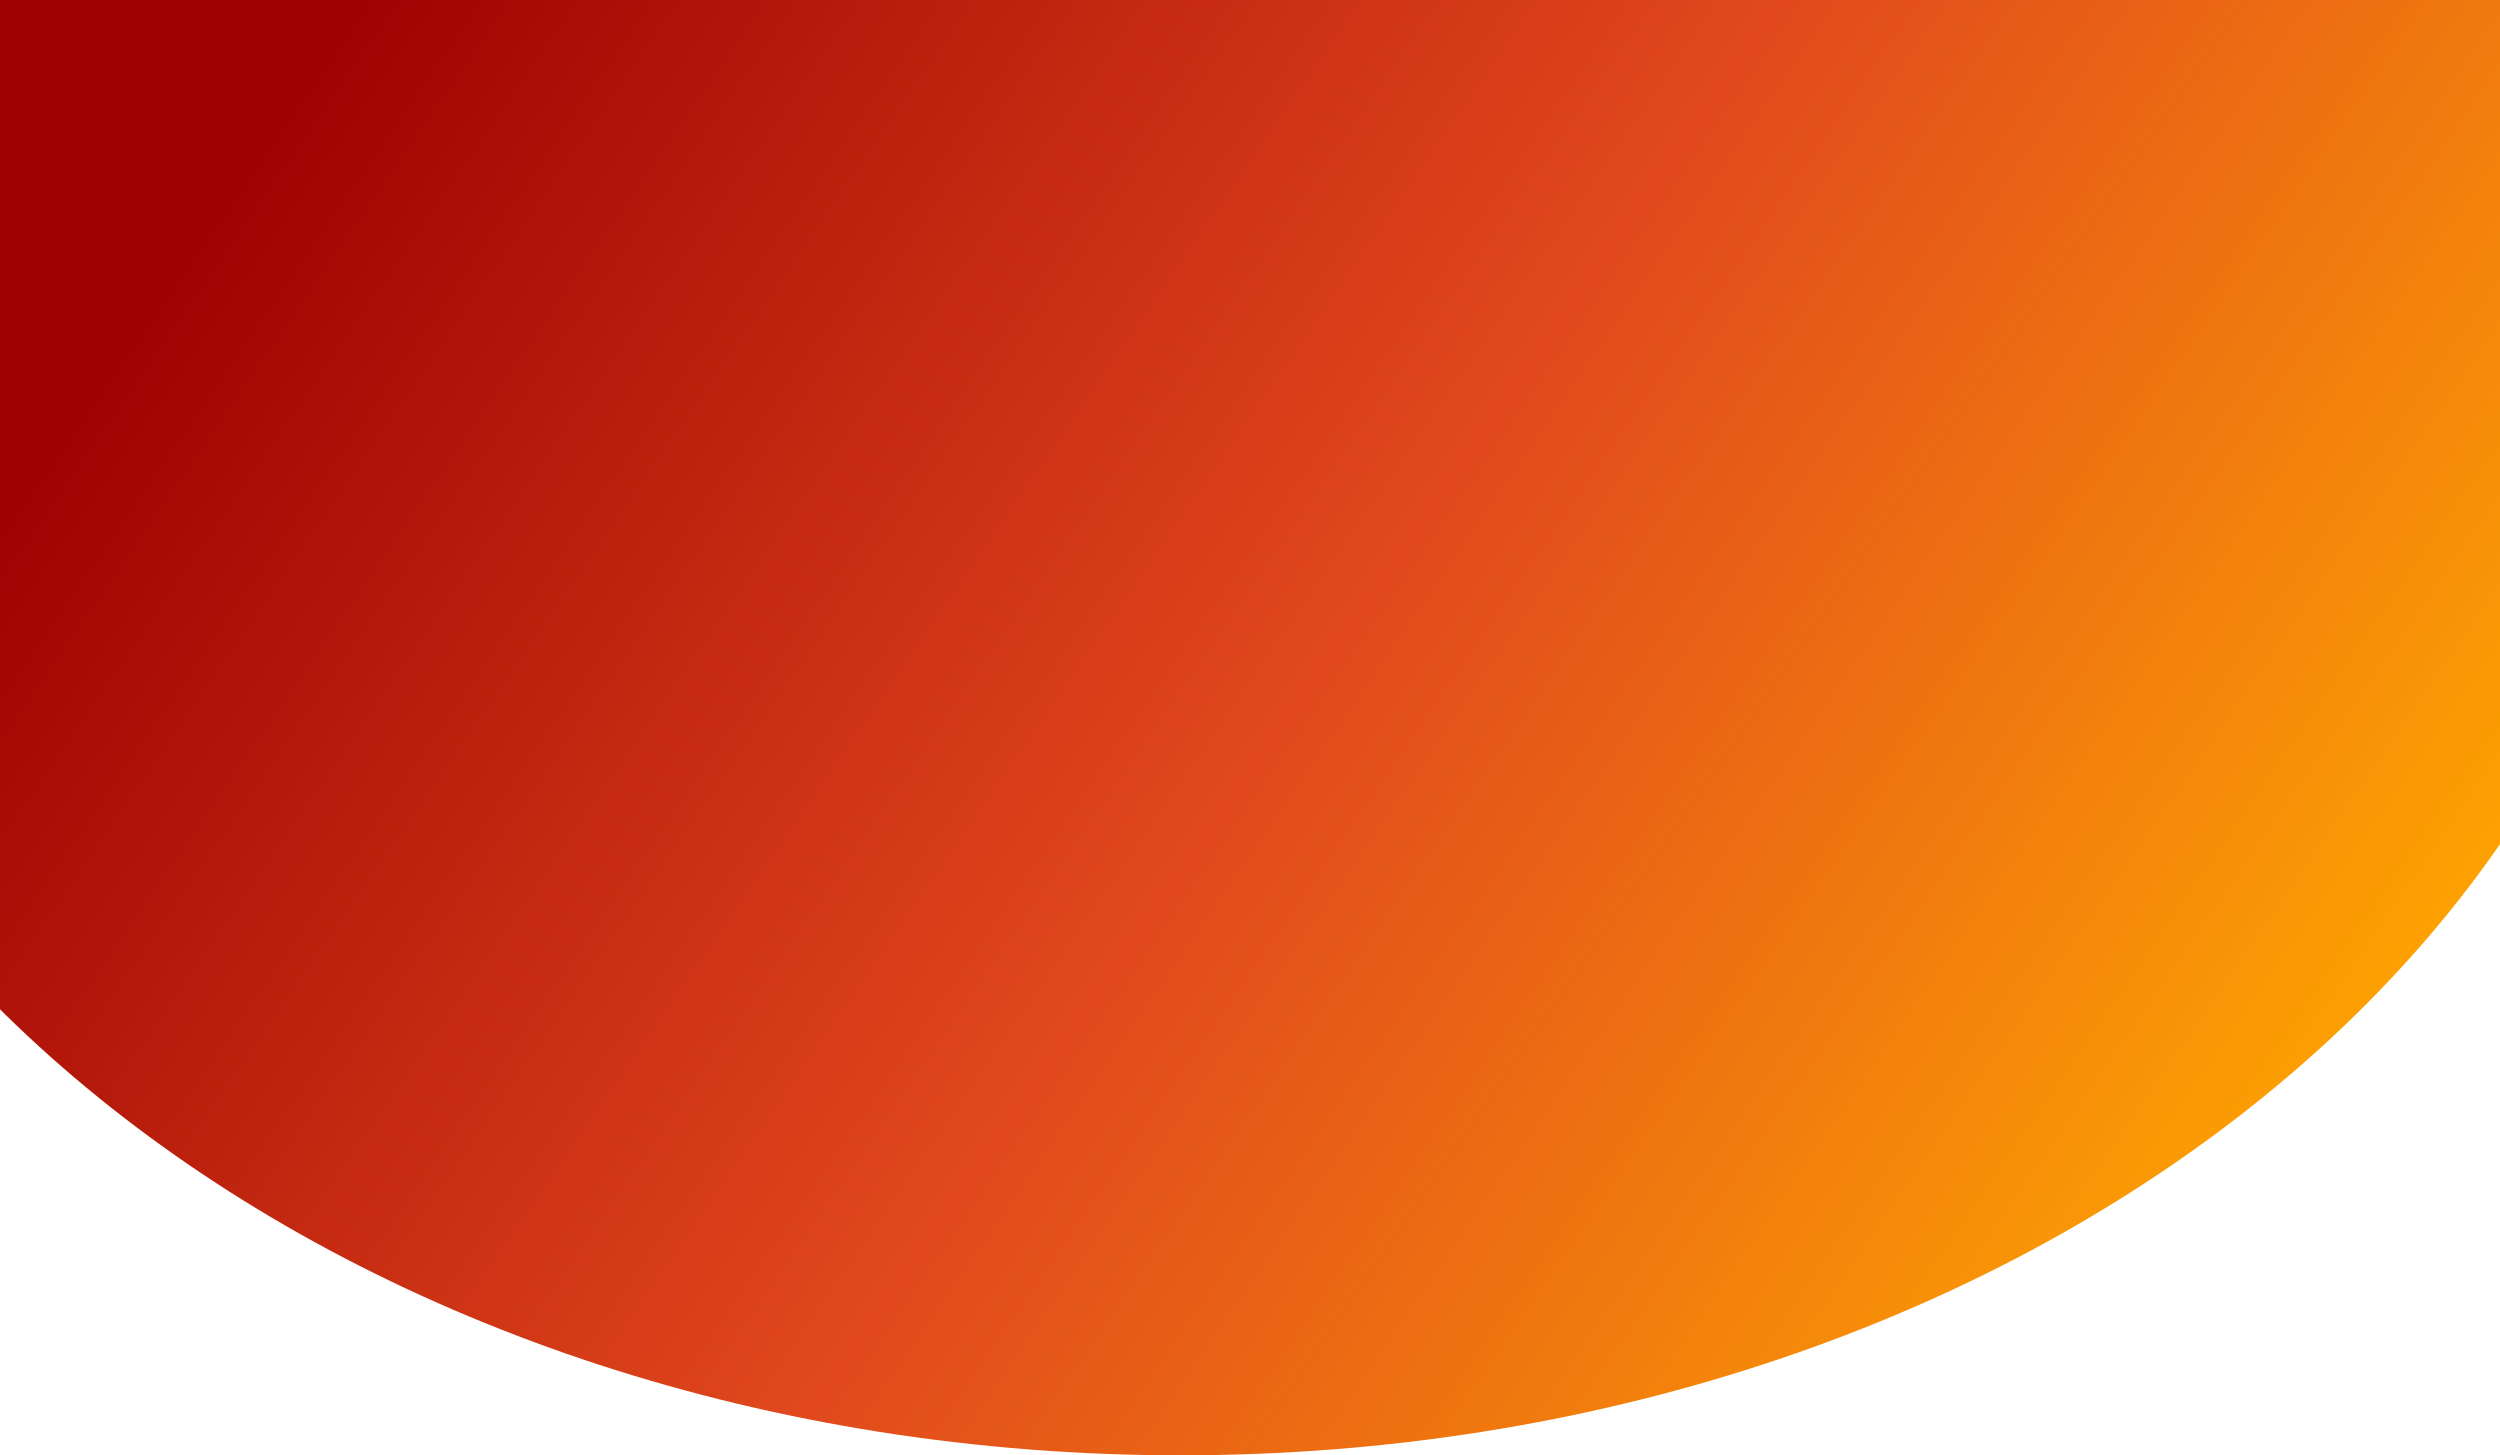 <svg width="414" height="241" viewBox="0 0 414 241" fill="none" xmlns="http://www.w3.org/2000/svg">
<path d="M443 50C443 155.486 332.19 241 195.5 241C58.809 241 -52 155.486 -52 50C-52 -55.486 58.809 -141 195.5 -141C332.19 -141 443 -55.486 443 50Z" fill="url(#paint0_linear_33_109)"/>
<defs>
<linearGradient id="paint0_linear_33_109" x1="81.23" y1="-29.762" x2="397.953" y2="188.015" gradientUnits="userSpaceOnUse">
<stop stop-color="#A00202"/>
<stop offset="0.503" stop-color="#E1491D"/>
<stop offset="1" stop-color="#FFA800"/>
</linearGradient>
</defs>
</svg>
